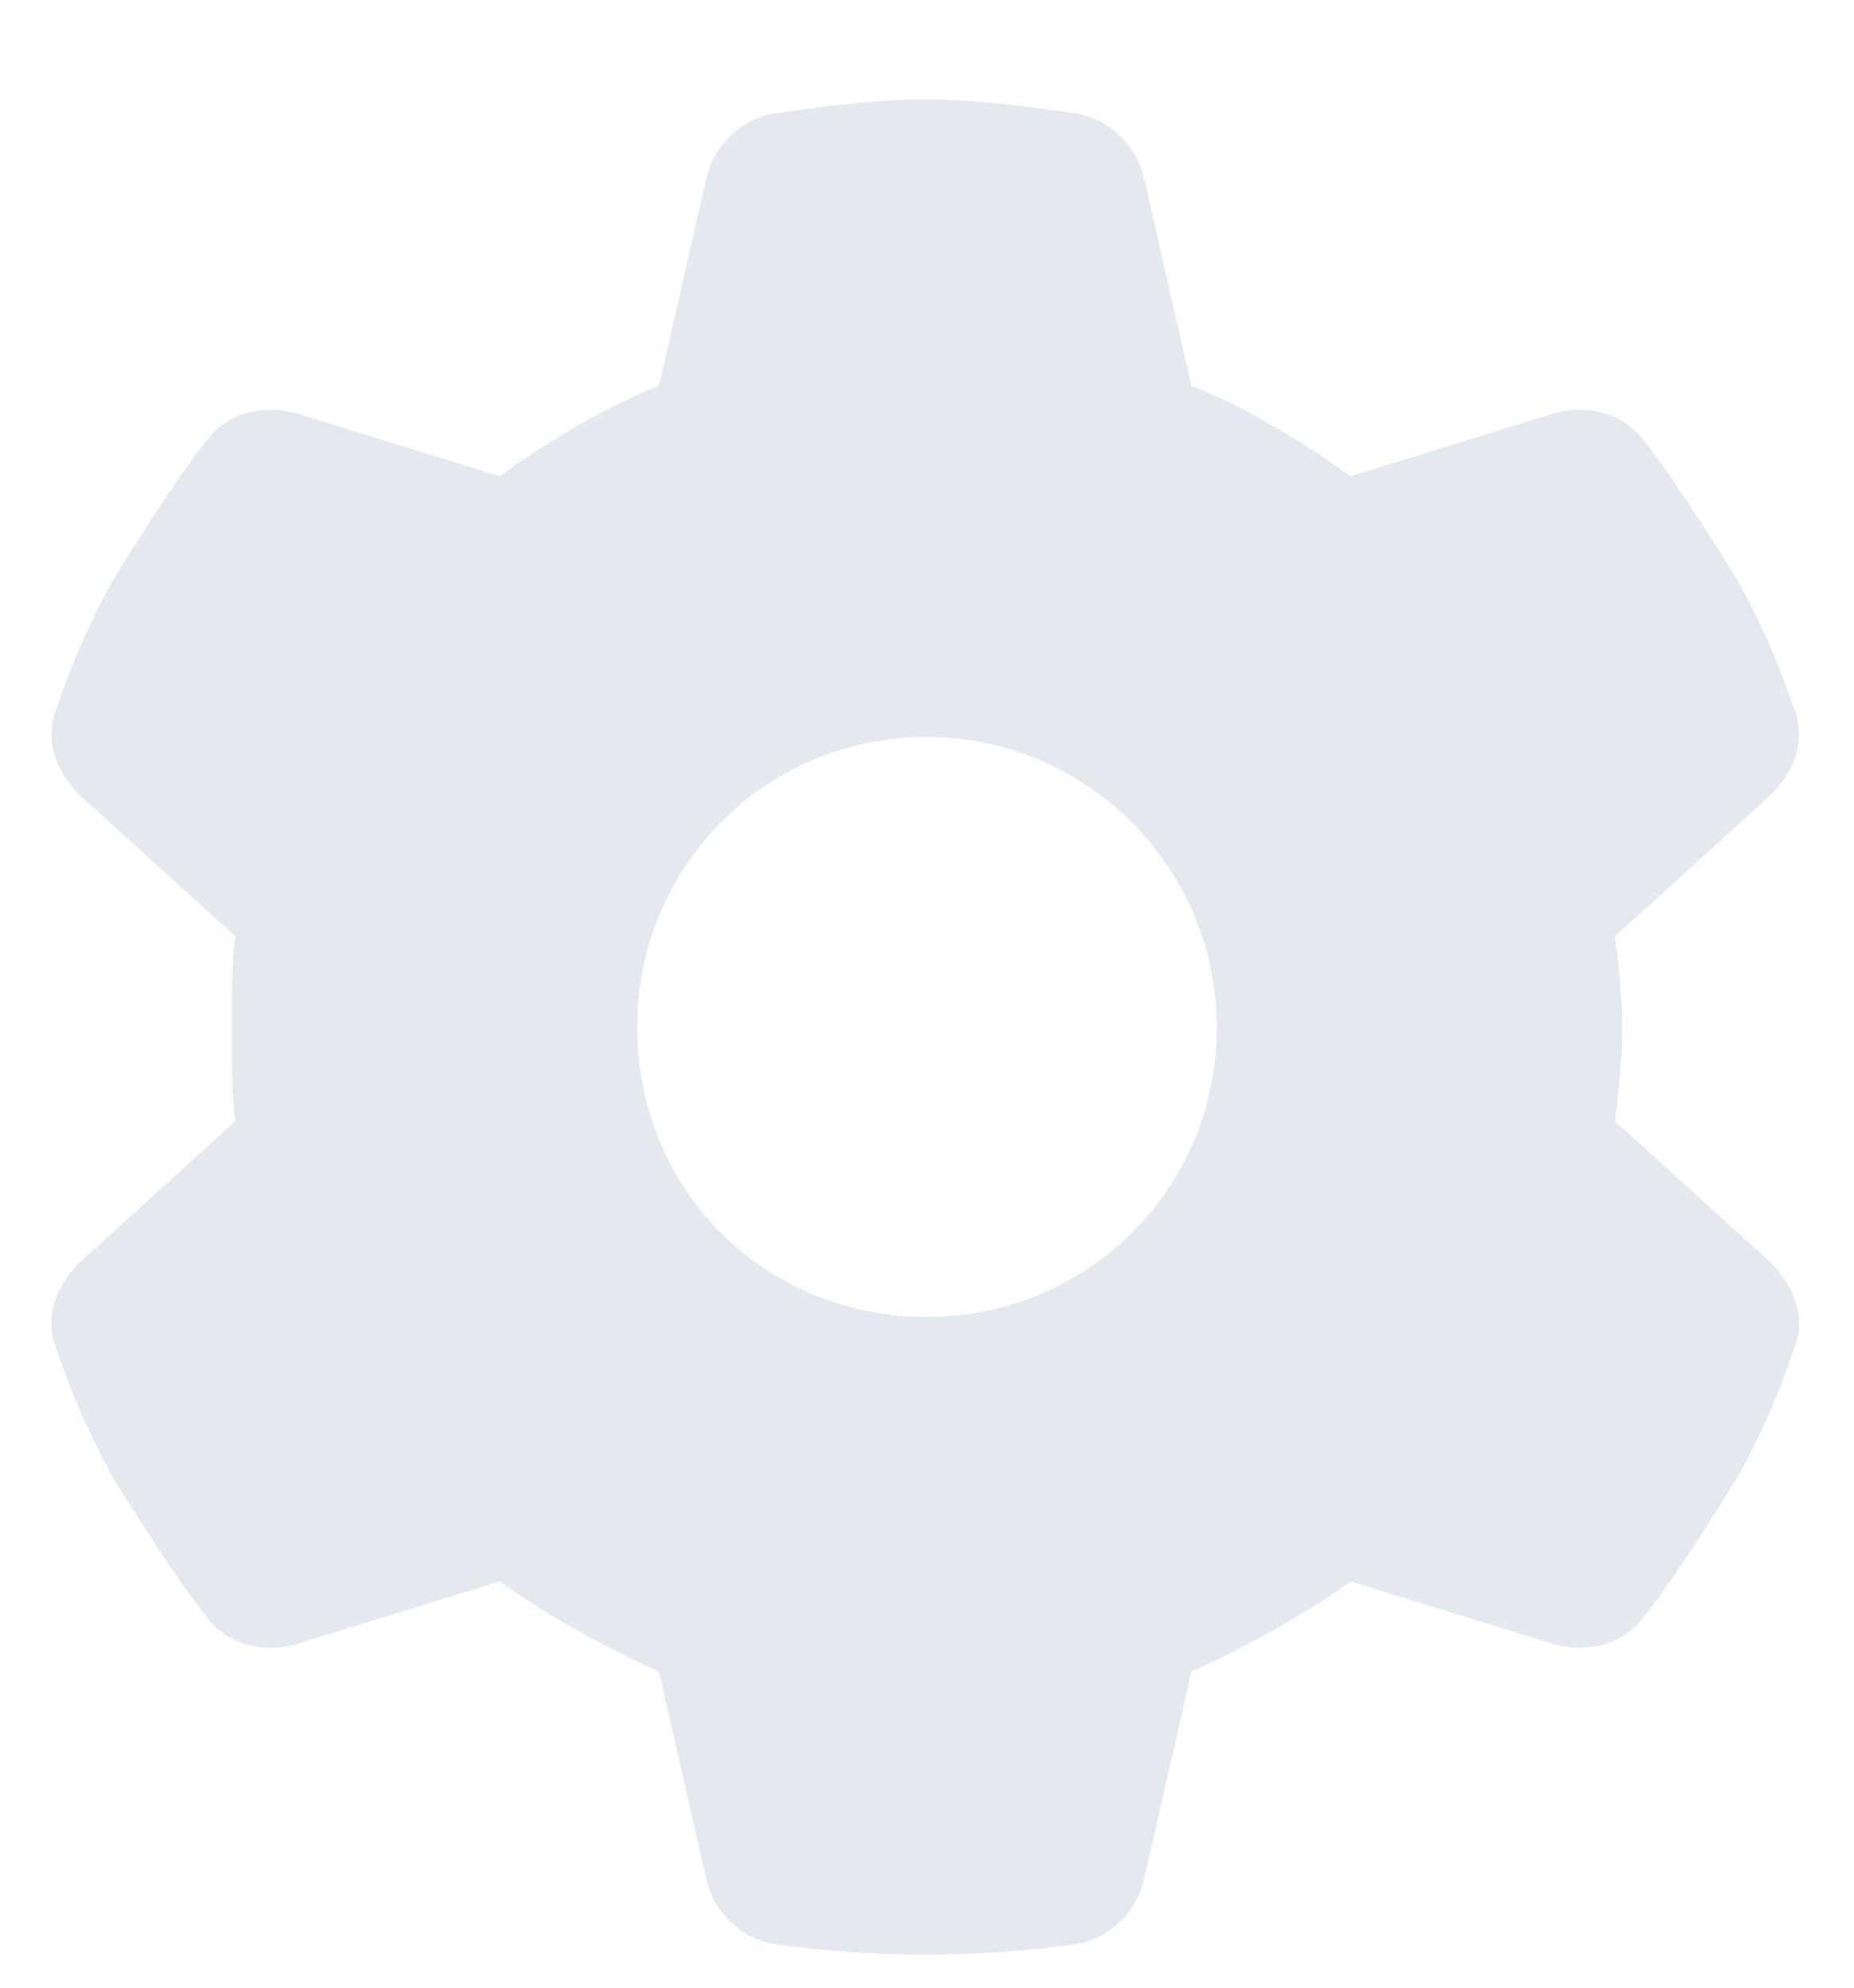 <svg width="14" height="15" viewBox="0 0 14 15" fill="none" xmlns="http://www.w3.org/2000/svg">
<path d="M13.535 5.316C13.645 5.562 13.562 5.809 13.371 6L12.195 7.066C12.223 7.285 12.25 7.531 12.25 7.75C12.25 7.996 12.223 8.242 12.195 8.461L13.371 9.527C13.562 9.719 13.645 9.965 13.535 10.211C13.426 10.539 13.289 10.84 13.125 11.141L12.988 11.359C12.797 11.66 12.605 11.961 12.387 12.234C12.223 12.426 11.949 12.48 11.703 12.398L10.199 11.934C9.816 12.207 9.406 12.426 8.996 12.617L8.641 14.176C8.586 14.422 8.395 14.613 8.148 14.668C7.766 14.723 7.383 14.75 6.973 14.75C6.59 14.75 6.207 14.723 5.824 14.668C5.578 14.613 5.387 14.422 5.332 14.176L4.977 12.617C4.566 12.426 4.156 12.207 3.773 11.934L2.27 12.398C2.023 12.48 1.75 12.426 1.586 12.234C1.367 11.961 1.176 11.66 0.984 11.359L0.848 11.141C0.684 10.84 0.547 10.539 0.438 10.211C0.328 9.965 0.41 9.719 0.602 9.527L1.777 8.461C1.75 8.242 1.75 7.996 1.75 7.75C1.75 7.531 1.75 7.285 1.777 7.066L0.602 6C0.41 5.809 0.328 5.562 0.438 5.316C0.547 4.988 0.684 4.688 0.848 4.387L0.984 4.168C1.176 3.867 1.367 3.566 1.586 3.293C1.75 3.102 2.023 3.047 2.27 3.129L3.773 3.594C4.156 3.32 4.566 3.074 4.977 2.91L5.332 1.352C5.387 1.105 5.578 0.914 5.824 0.859C6.207 0.805 6.59 0.75 7 0.75C7.383 0.75 7.766 0.805 8.148 0.859C8.395 0.914 8.586 1.105 8.641 1.352L8.996 2.91C9.406 3.074 9.816 3.32 10.199 3.594L11.703 3.129C11.949 3.047 12.223 3.102 12.387 3.293C12.605 3.566 12.797 3.867 12.988 4.168L13.125 4.387C13.289 4.688 13.426 4.988 13.535 5.316ZM7 9.938C8.203 9.938 9.188 8.98 9.188 7.75C9.188 6.547 8.203 5.562 7 5.562C5.77 5.562 4.812 6.547 4.812 7.75C4.812 8.98 5.77 9.938 7 9.938Z" fill="#E3E9EE"/>
</svg>

